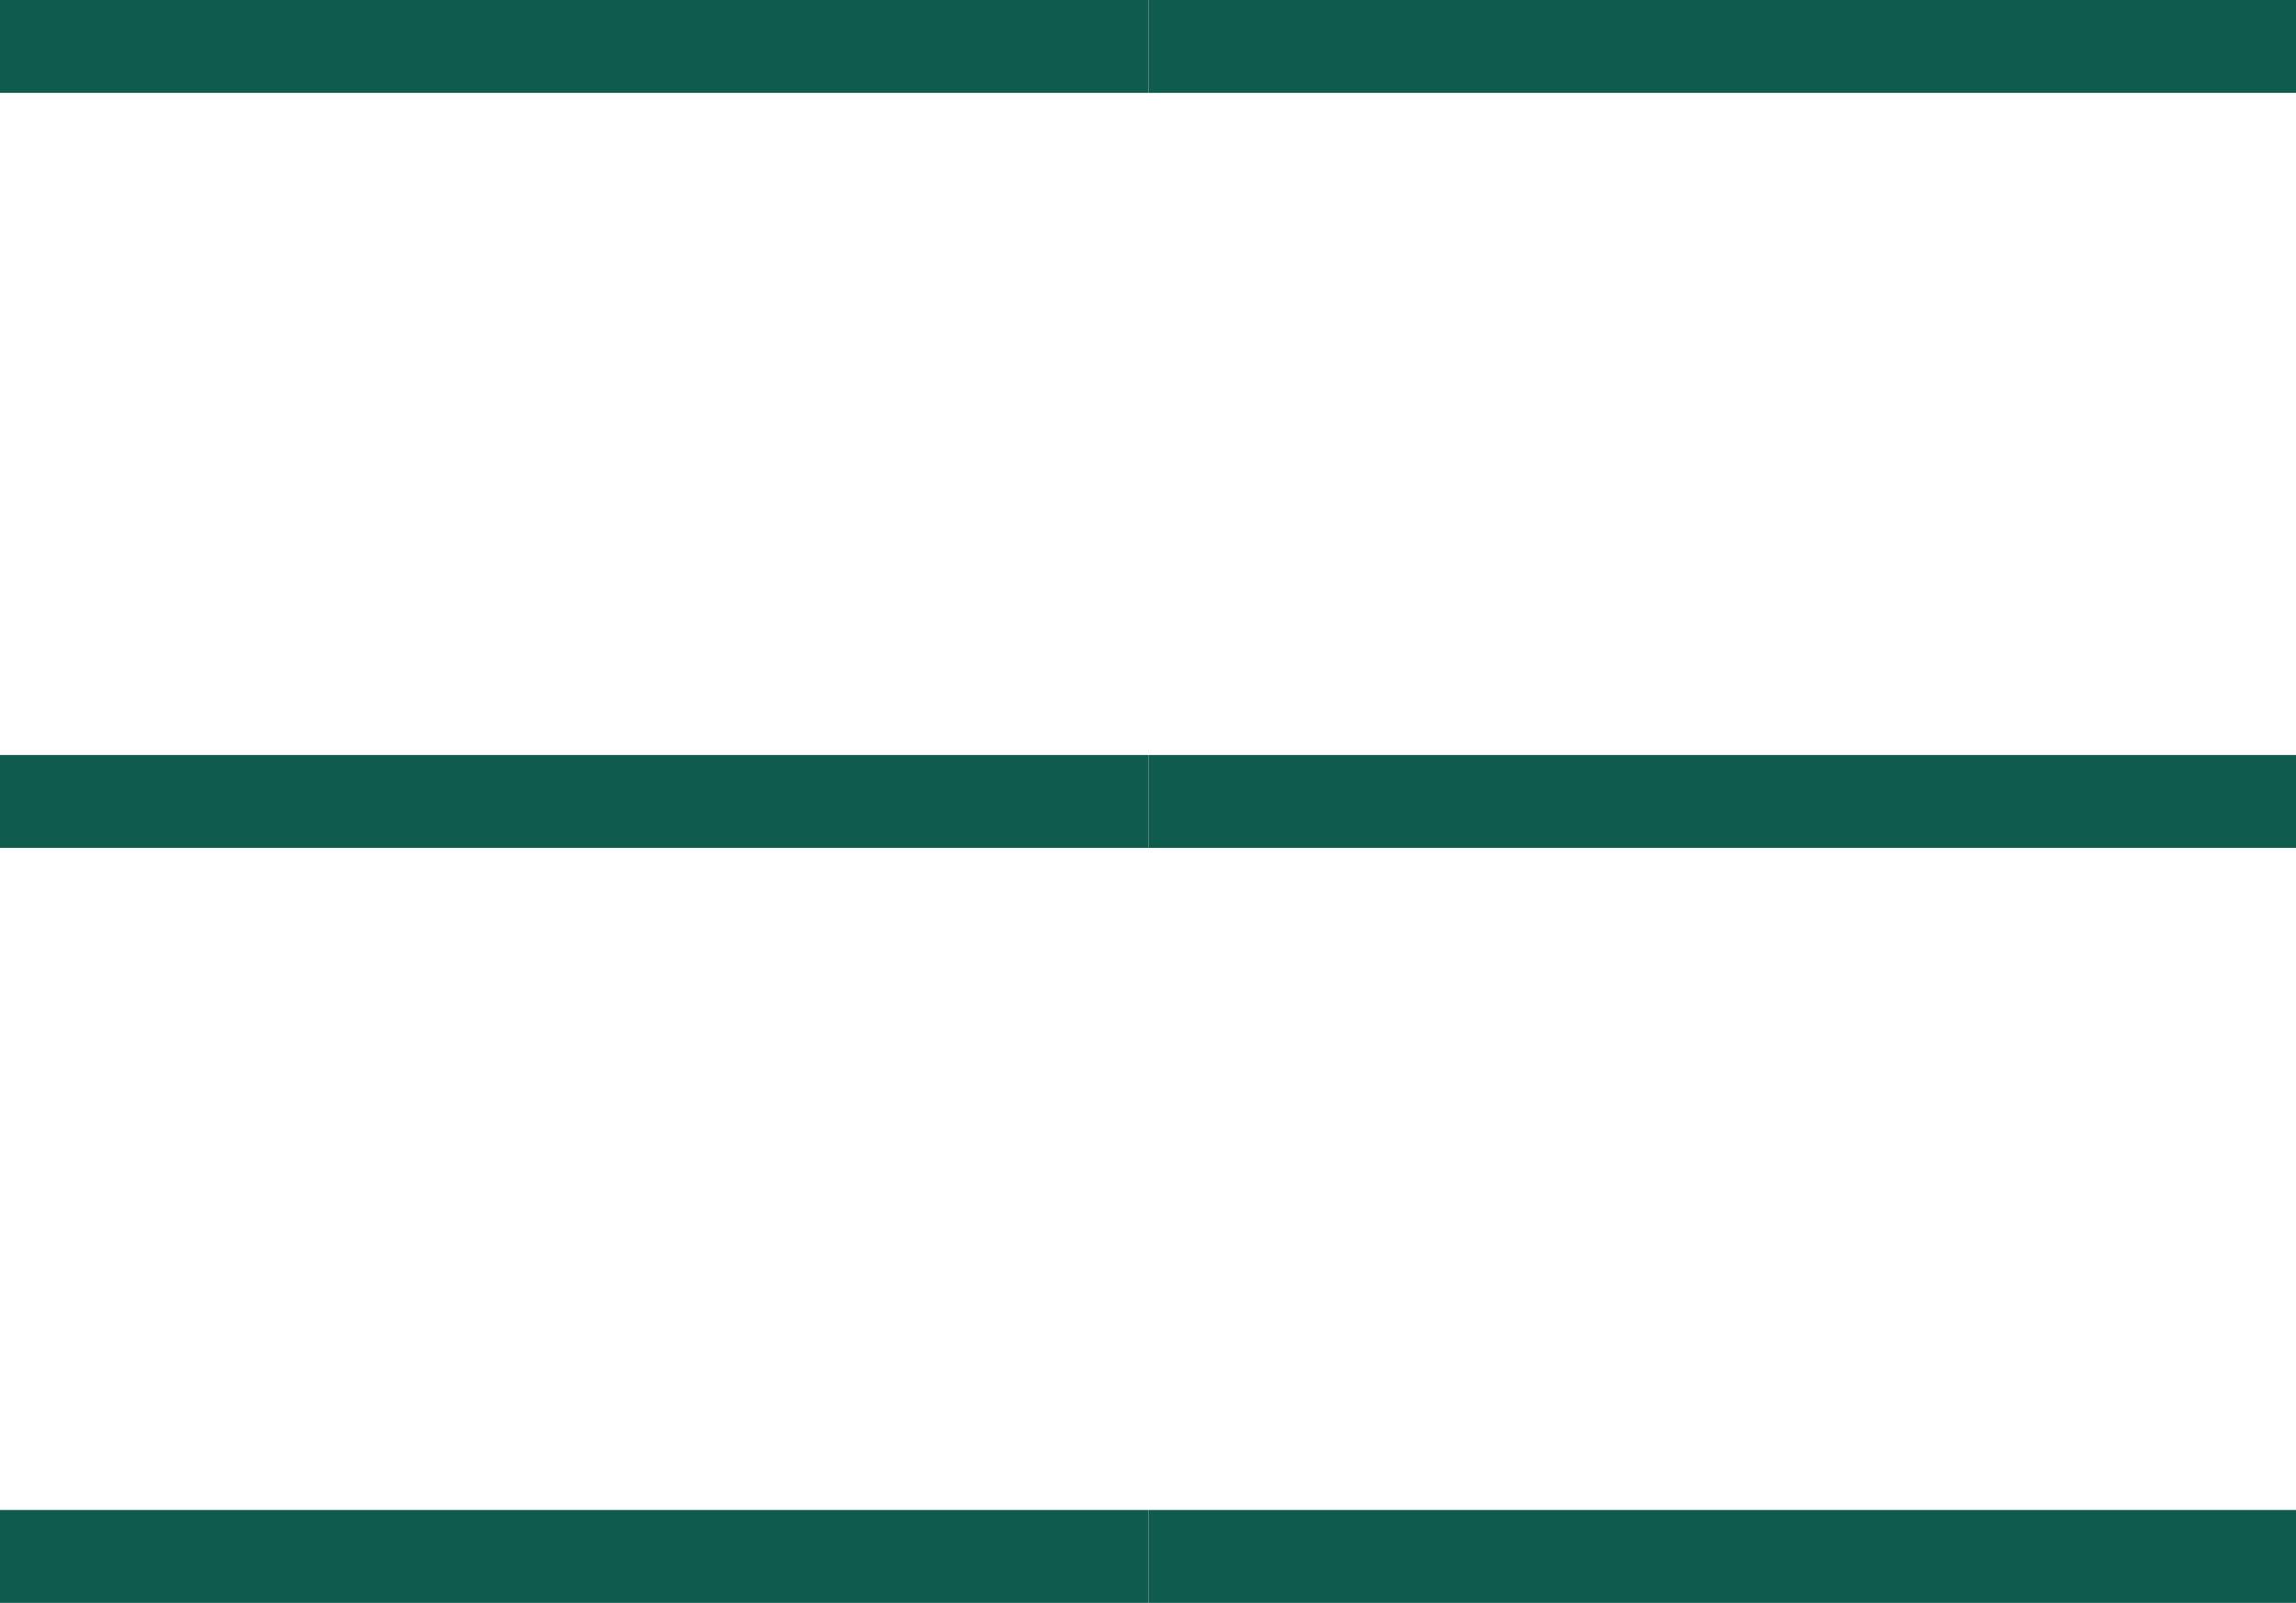 <svg id="Layer_1" data-name="Layer 1" xmlns="http://www.w3.org/2000/svg" viewBox="0 0 24.73 17.26"><defs><style>.cls-1{fill:#fff;stroke:#0f5c4d;stroke-miterlimit:10;}</style></defs><title>hamburgerGreen</title><line class="cls-1" y1="8.63" x2="12.37" y2="8.63"/><line class="cls-1" x1="12.37" y1="0.5" y2="0.5"/><line class="cls-1" x1="12.37" y1="16.76" y2="16.76"/><line class="cls-1" x1="12.37" y1="8.63" x2="24.73" y2="8.63"/><line class="cls-1" x1="24.73" y1="0.5" x2="12.37" y2="0.5"/><line class="cls-1" x1="24.73" y1="16.76" x2="12.37" y2="16.76"/></svg>